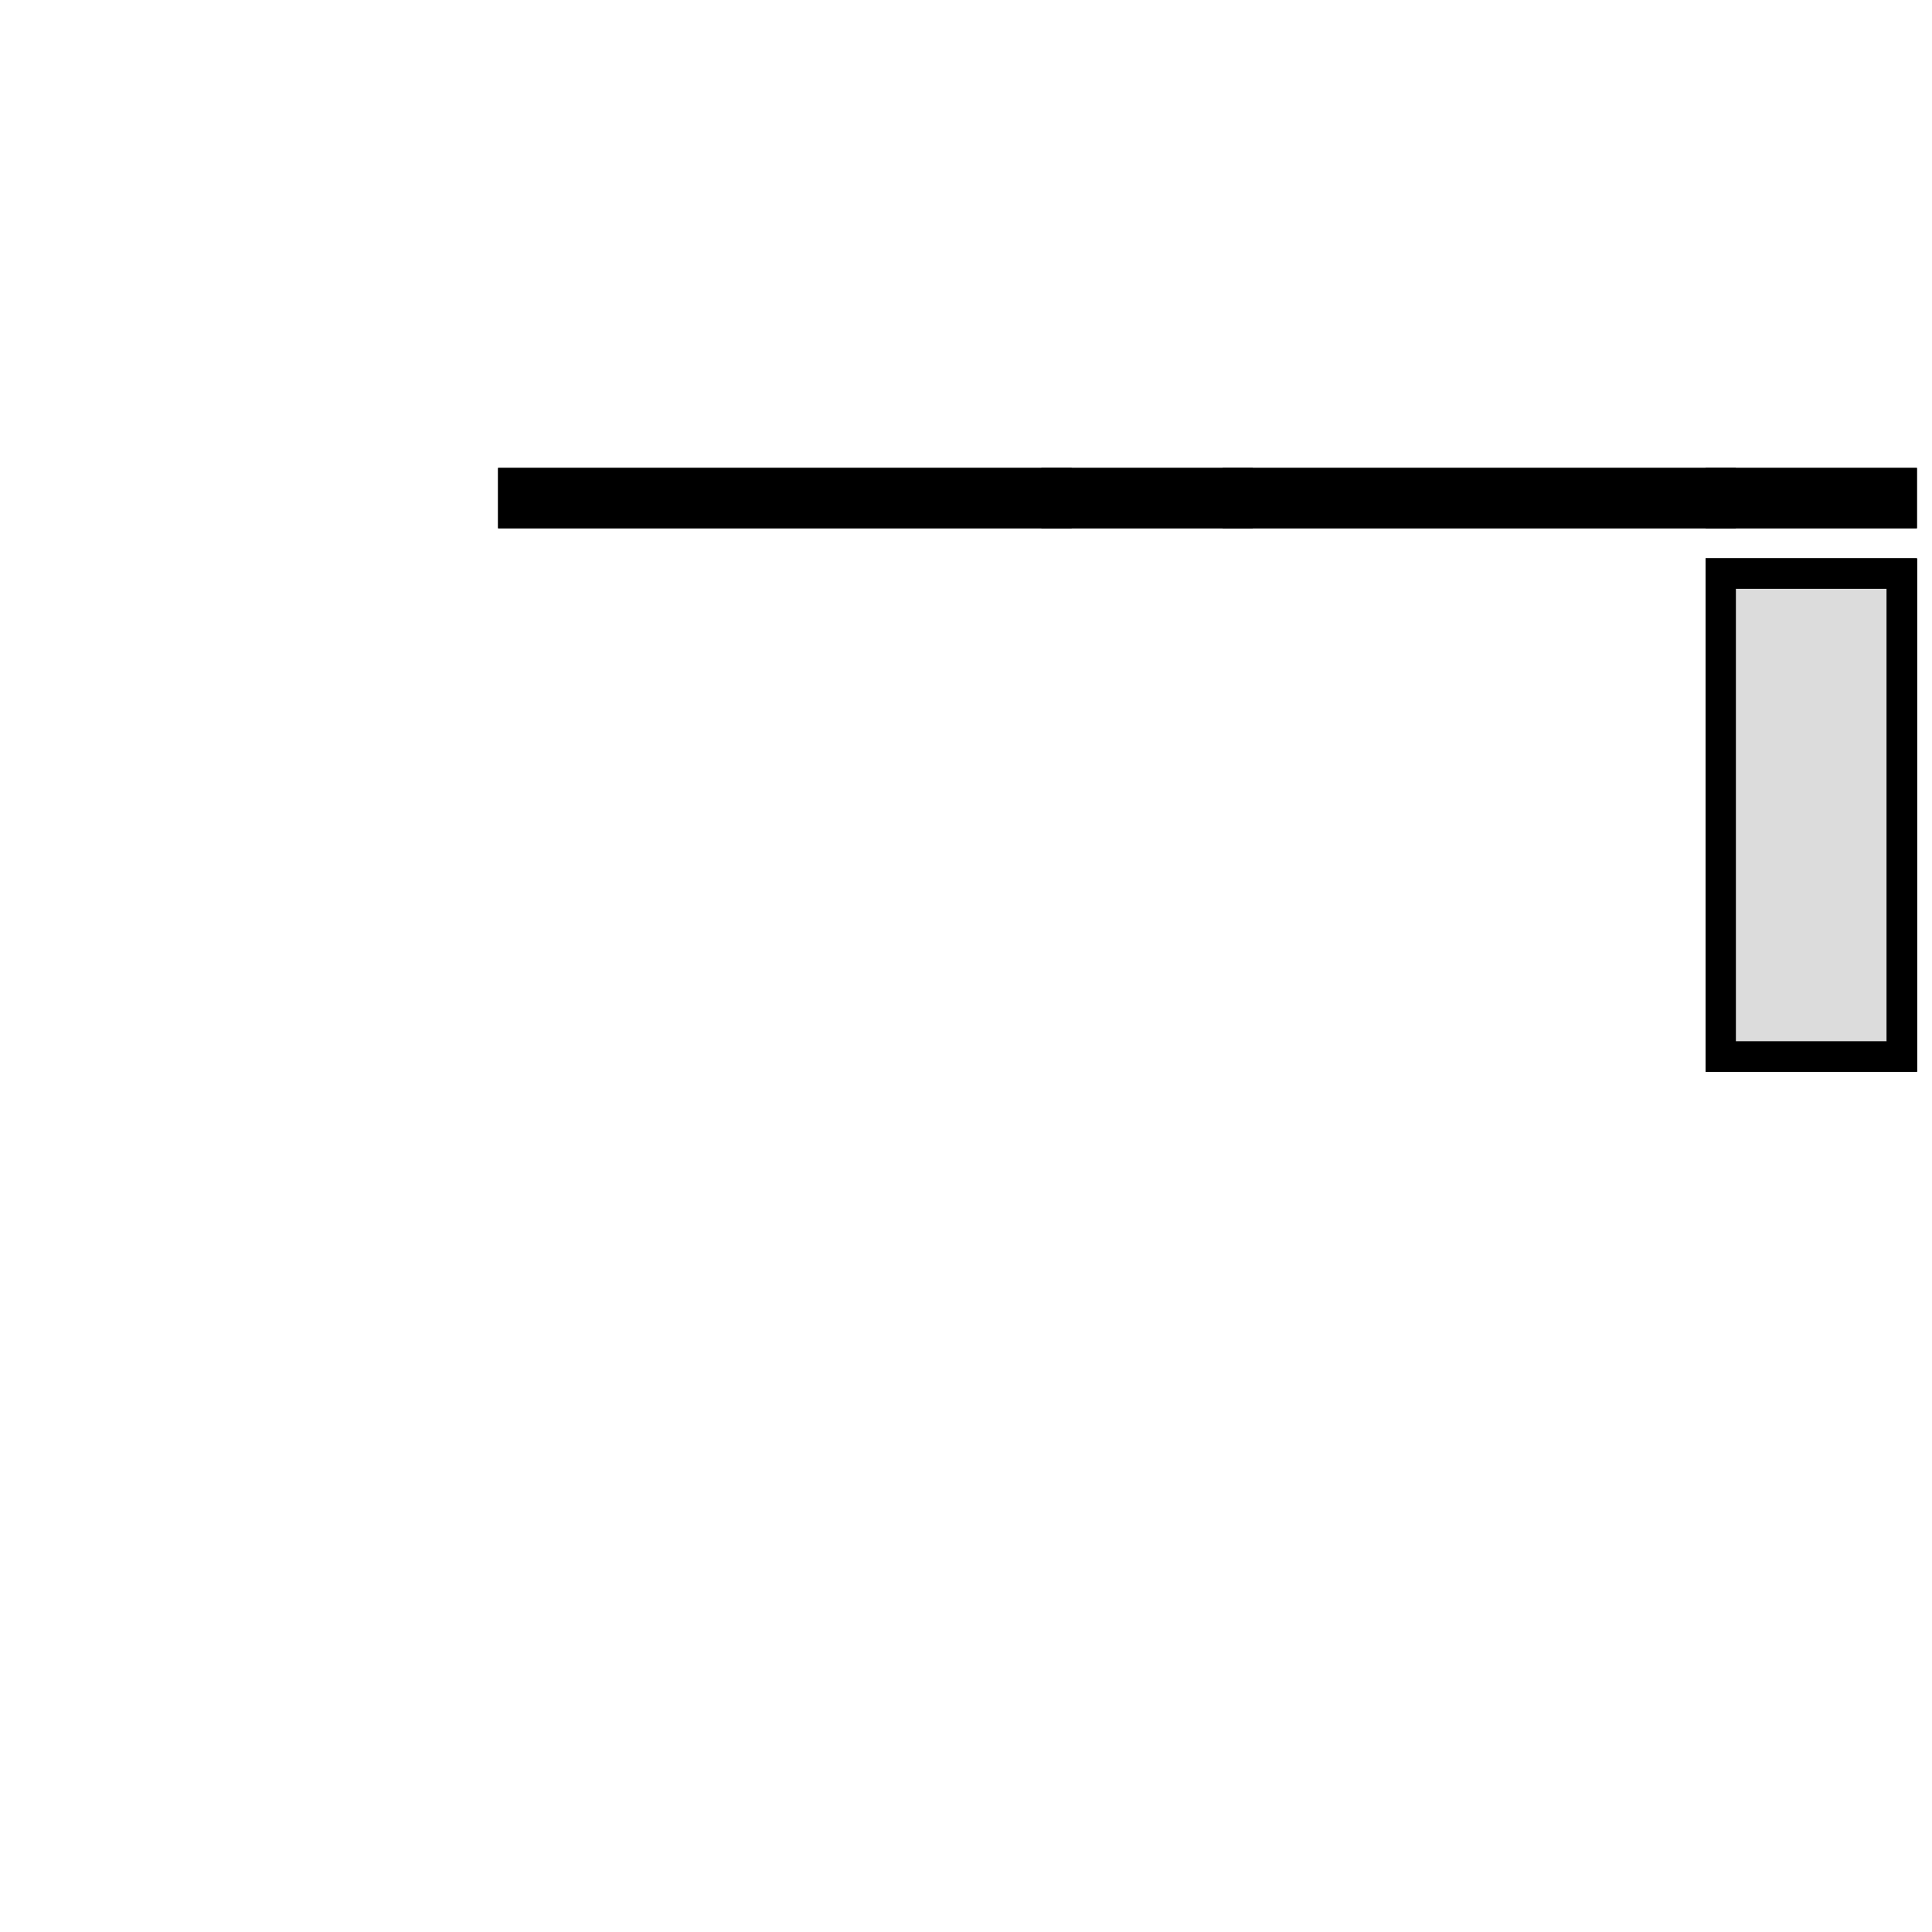 <svg xmlns="http://www.w3.org/2000/svg" width="64" height="64" version="1.1" viewBox="0 0 64 64"><desc>rail.blend, (Blender 3.0.0)</desc><polygon fill="#CCC" fill-opacity=".25" stroke="#000" stroke-width="1" points="57 35 63 35 63 19 57 19"/><polygon fill="#CCC" fill-opacity=".25" stroke="#000" stroke-width="1" points="57 17 63 17 63 16 57 16"/><polygon fill="#CCC" fill-opacity=".25" stroke="#000" stroke-width="1" points="57 35 63 35 63 19 57 19"/><polygon fill="#CCC" fill-opacity=".25" stroke="#000" stroke-width="1" points="41 16 35 16 35 17 41 17"/><polygon fill="#CCC" fill-opacity=".25" stroke="#000" stroke-width="1" points="57 17 57 16 41 16 41 17"/><polygon fill="#CCC" fill-opacity=".25" stroke="#000" stroke-width="1" points="17 16 17 17 35 17 35 16"/><polygon fill="#CCC" fill-opacity=".25" stroke="#000" stroke-width="1" points="57 35 63 35 63 19 57 19"/><polygon fill="#CCC" fill-opacity=".25" stroke="#000" stroke-width="1" points="57 17 63 17 63 16 57 16"/><polygon fill="#CCC" fill-opacity=".25" stroke="#000" stroke-width="1" points="57 35 63 35 63 19 57 19"/><polygon fill="#CCC" fill-opacity=".25" stroke="#000" stroke-width="1" points="41 16 35 16 35 17 41 17"/><polygon fill="#CCC" fill-opacity=".25" stroke="#000" stroke-width="1" points="57 17 57 16 41 16 41 17"/><polygon fill="#CCC" fill-opacity=".25" stroke="#000" stroke-width="1" points="17 16 17 17 35 17 35 16"/></svg>